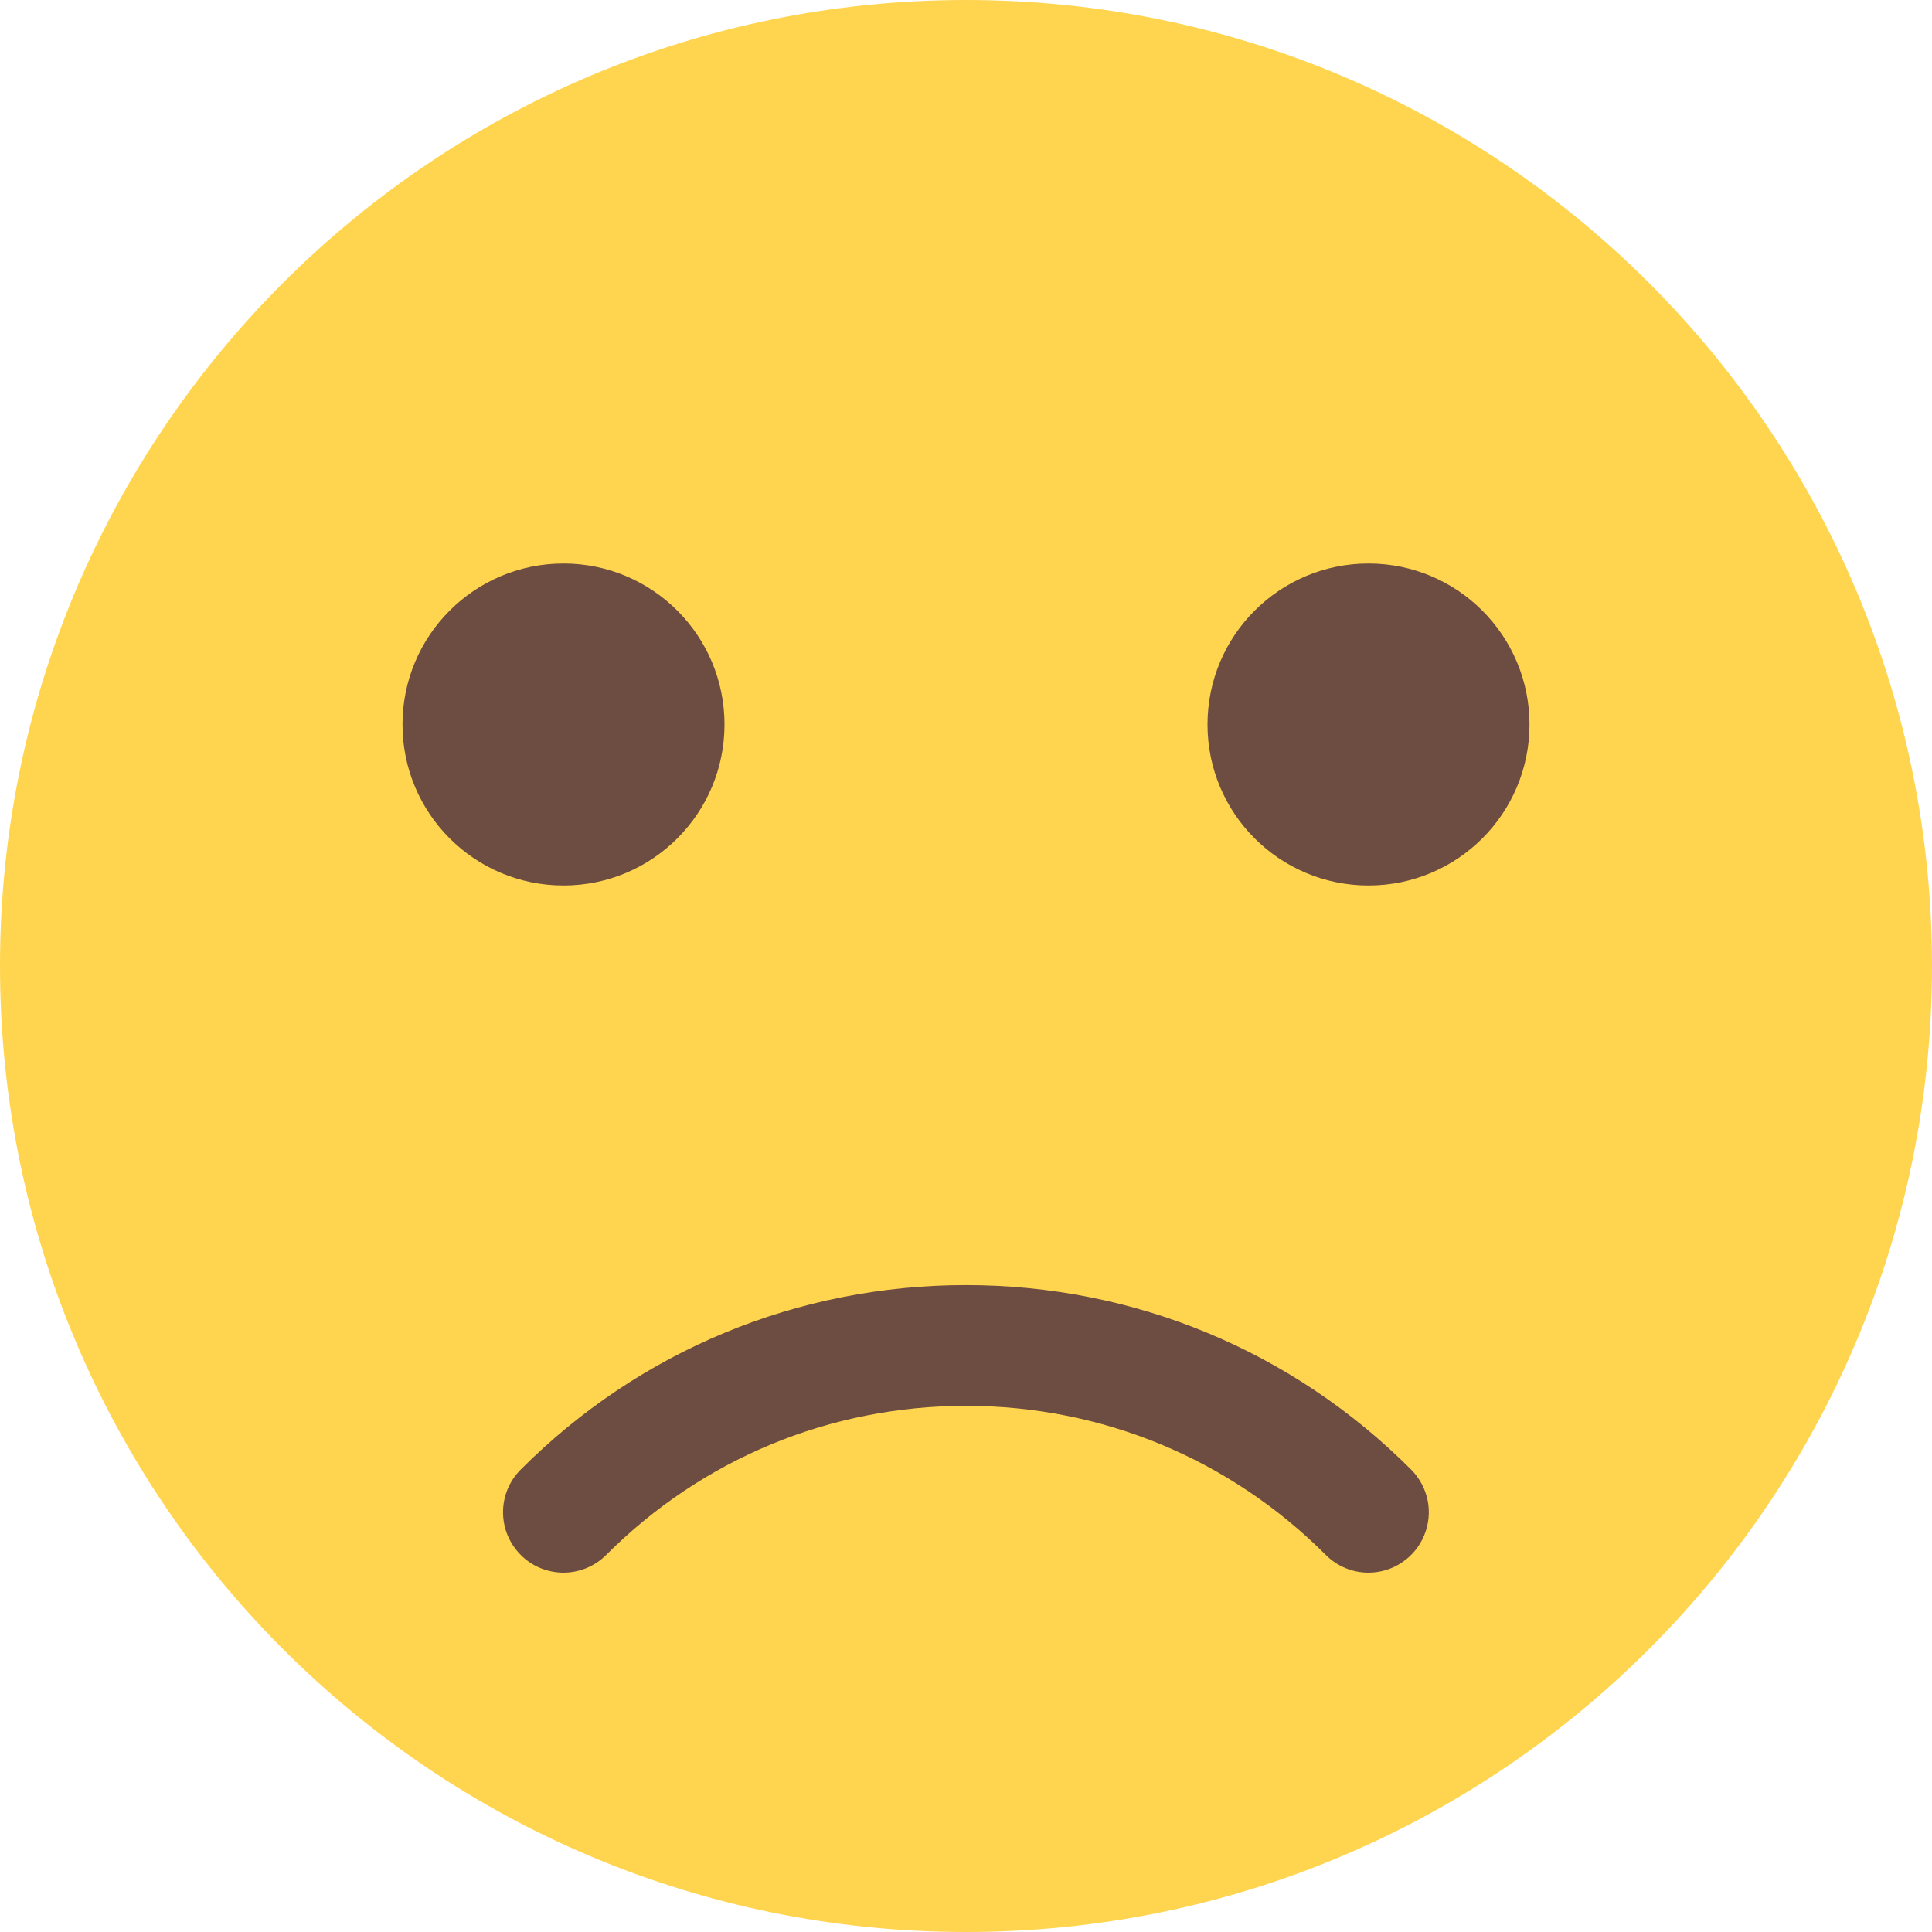 <svg width="24" height="24" viewBox="0 0 24 24" fill="none" xmlns="http://www.w3.org/2000/svg">
<g clip-path="url(#clip0_1259_4367)">
<path d="M12 24C18.627 24 24 18.627 24 12C24 5.373 18.627 0 12 0C5.373 0 0 5.373 0 12C0 18.627 5.373 24 12 24Z" fill="#FFD54F"/>
<path d="M7 11C8.105 11 9 10.105 9 9C9 7.895 8.105 7 7 7C5.895 7 5 7.895 5 9C5 10.105 5.895 11 7 11Z" fill="#6D4C41"/>
<path d="M17 11C18.105 11 19 10.105 19 9C19 7.895 18.105 7 17 7C15.895 7 15 7.895 15 9C15 10.105 15.895 11 17 11Z" fill="#6D4C41"/>
<path d="M17 19.536C16.901 19.536 16.804 19.517 16.713 19.479C16.622 19.441 16.539 19.386 16.47 19.316C15.276 18.122 13.689 17.464 12 17.464C10.311 17.464 8.724 18.122 7.53 19.316C7.46 19.386 7.377 19.441 7.286 19.479C7.195 19.516 7.098 19.536 6.999 19.536C6.901 19.536 6.803 19.516 6.712 19.479C6.621 19.441 6.538 19.386 6.469 19.316C6.399 19.246 6.344 19.163 6.306 19.073C6.268 18.981 6.249 18.884 6.249 18.785C6.249 18.687 6.268 18.589 6.306 18.498C6.344 18.407 6.399 18.325 6.469 18.255C7.946 16.777 9.91 15.964 11.999 15.964C14.088 15.964 16.052 16.777 17.529 18.255C17.634 18.36 17.705 18.493 17.735 18.639C17.764 18.784 17.749 18.935 17.692 19.072C17.636 19.209 17.54 19.326 17.416 19.409C17.293 19.492 17.148 19.536 17 19.536Z" fill="#6D4C41"/>
</g>
<defs>
<clipPath id="clip0_1259_4367">
<rect width="24" height="24" fill="white"/>
</clipPath>
</defs>
</svg>
